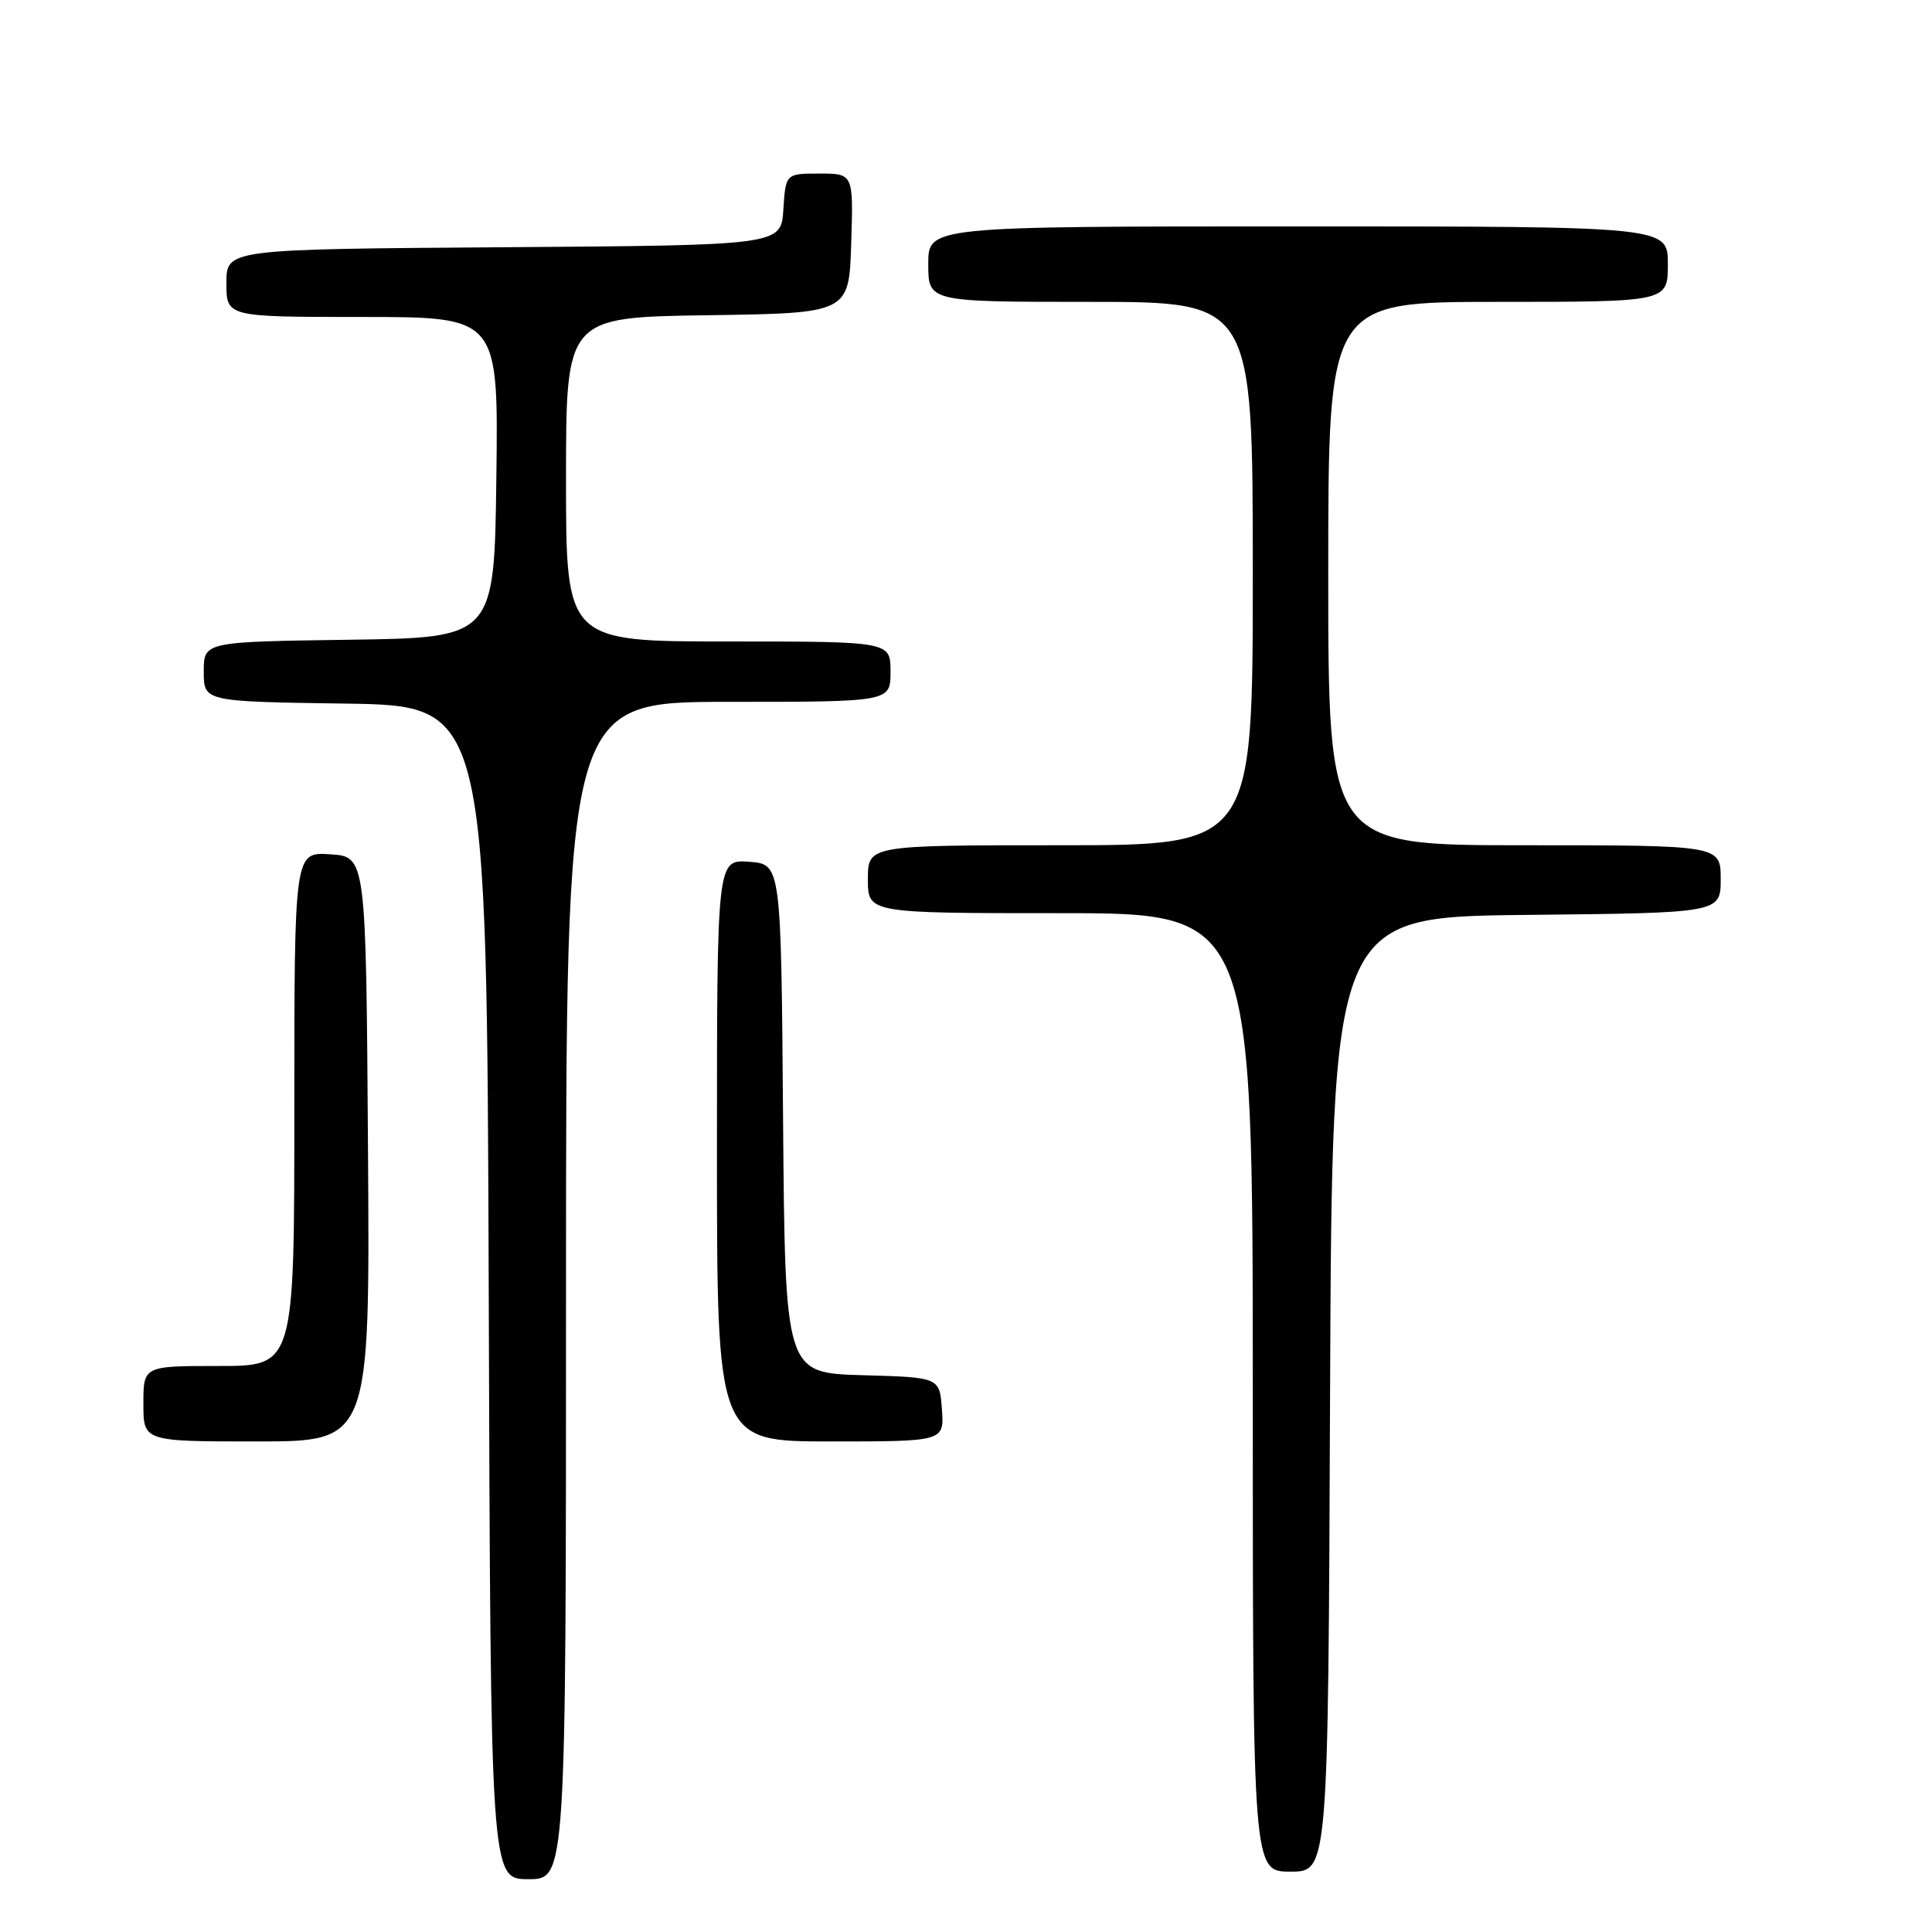 <?xml version="1.0" encoding="UTF-8" standalone="no"?>
<!DOCTYPE svg PUBLIC "-//W3C//DTD SVG 1.1//EN" "http://www.w3.org/Graphics/SVG/1.1/DTD/svg11.dtd" >
<svg xmlns="http://www.w3.org/2000/svg" xmlns:xlink="http://www.w3.org/1999/xlink" version="1.1" viewBox="0 0 256 256">
 <g >
 <path fill="currentColor"
d=" M 75.00 171.00 C 75.00 93.00 75.00 93.00 96.50 93.00 C 118.00 93.00 118.00 93.00 118.00 89.00 C 118.00 85.00 118.00 85.00 96.50 85.00 C 75.00 85.00 75.00 85.00 75.00 63.52 C 75.00 42.04 75.00 42.04 93.75 41.77 C 112.50 41.50 112.50 41.50 112.79 32.25 C 113.08 23.00 113.08 23.00 108.59 23.00 C 104.11 23.00 104.11 23.00 103.80 27.75 C 103.50 32.50 103.50 32.50 66.75 32.76 C 30.00 33.02 30.00 33.02 30.00 37.51 C 30.00 42.00 30.00 42.00 48.02 42.00 C 66.04 42.00 66.04 42.00 65.77 63.25 C 65.50 84.50 65.50 84.50 46.25 84.77 C 27.00 85.04 27.00 85.04 27.00 89.00 C 27.00 92.96 27.00 92.96 45.75 93.23 C 64.50 93.50 64.50 93.50 64.76 171.25 C 65.01 249.00 65.01 249.00 70.01 249.00 C 75.00 249.00 75.00 249.00 75.00 171.00 Z  M 176.24 184.75 C 176.50 121.50 176.50 121.50 202.25 121.23 C 228.00 120.97 228.00 120.97 228.00 116.48 C 228.00 112.00 228.00 112.00 202.00 112.00 C 176.00 112.00 176.00 112.00 176.00 76.00 C 176.00 40.00 176.00 40.00 198.50 40.00 C 221.00 40.00 221.00 40.00 221.00 35.00 C 221.00 30.00 221.00 30.00 172.00 30.00 C 123.00 30.00 123.00 30.00 123.00 35.00 C 123.00 40.00 123.00 40.00 144.50 40.00 C 166.00 40.00 166.00 40.00 166.00 76.00 C 166.00 112.00 166.00 112.00 140.50 112.00 C 115.00 112.00 115.00 112.00 115.00 116.50 C 115.00 121.00 115.00 121.00 140.50 121.00 C 166.00 121.00 166.00 121.00 166.00 184.50 C 166.00 248.00 166.00 248.00 170.99 248.00 C 175.99 248.00 175.99 248.00 176.24 184.75 Z  M 48.76 152.25 C 48.50 113.50 48.50 113.50 43.75 113.20 C 39.00 112.89 39.00 112.89 39.00 146.95 C 39.00 181.00 39.00 181.00 29.00 181.00 C 19.00 181.00 19.00 181.00 19.00 186.00 C 19.00 191.00 19.00 191.00 34.01 191.00 C 49.02 191.00 49.02 191.00 48.76 152.25 Z  M 124.81 186.75 C 124.50 182.50 124.50 182.50 114.26 182.22 C 104.03 181.93 104.03 181.93 103.76 148.22 C 103.50 114.50 103.50 114.50 99.25 114.19 C 95.00 113.89 95.00 113.89 95.00 152.44 C 95.00 191.00 95.00 191.00 110.06 191.00 C 125.11 191.00 125.11 191.00 124.81 186.75 Z "/>
</g>
</svg>